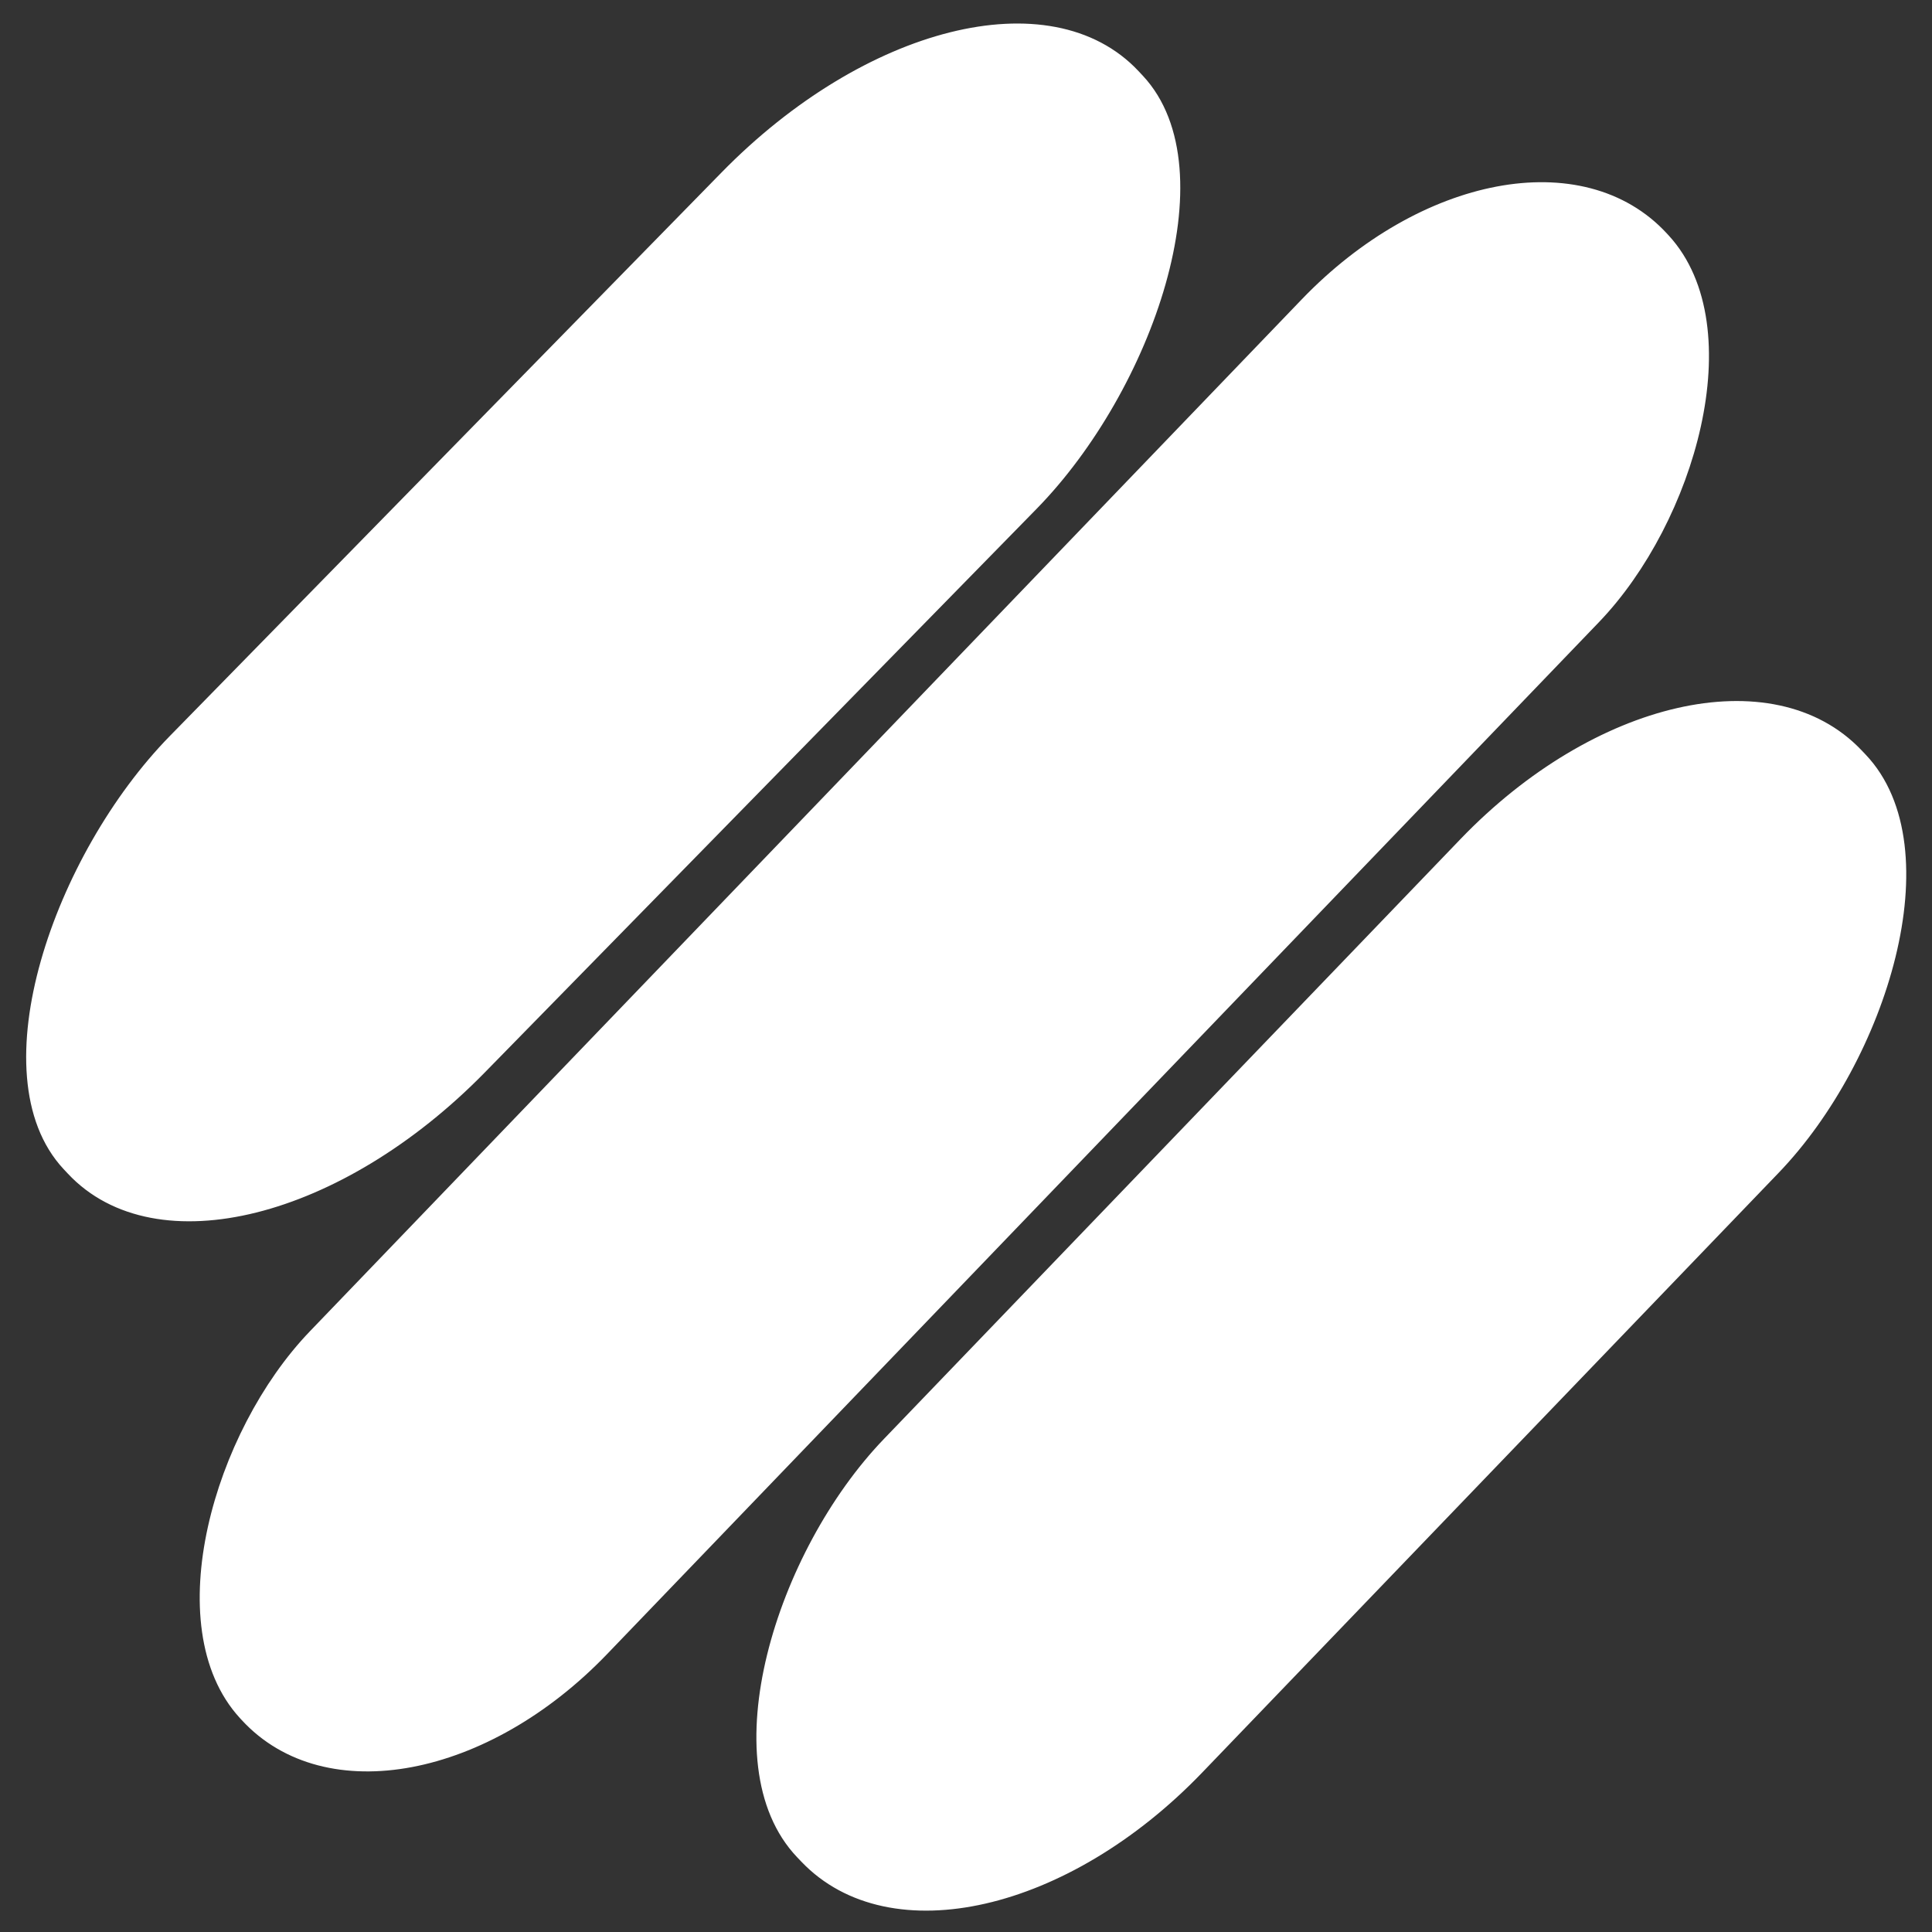 <?xml version="1.0" encoding="UTF-8" standalone="no"?>
<!-- Created with Inkscape (http://www.inkscape.org/) -->

<svg
   width="286"
   height="286"
   viewBox="0 0 75.671 75.671"
   version="1.1"
   id="svg1"
   inkscape:version="1.4.2 (f4327f4, 2025-05-13)"
   sodipodi:docname="oval-cutout.svg"
   xmlns:inkscape="http://www.inkscape.org/namespaces/inkscape"
   xmlns:sodipodi="http://sodipodi.sourceforge.net/DTD/sodipodi-0.dtd"
   xmlns="http://www.w3.org/2000/svg"
   xmlns:svg="http://www.w3.org/2000/svg">
  <rect x="0" y="0" width="75.671" height="75.671" fill="#333333" stroke="none"/>
  <sodipodi:namedview
     id="namedview1"
     pagecolor="#000000"
     bordercolor="#000000"
     borderopacity="0"
     inkscape:showpageshadow="2"
     inkscape:pageopacity="0.0"
     inkscape:pagecheckerboard="0"
     inkscape:deskcolor="#cfcfcf"
     inkscape:document-units="px"
     inkscape:zoom="1.9477379"
     inkscape:cx="295.98438"
     inkscape:cy="172.2511"
     inkscape:window-width="1920"
     inkscape:window-height="991"
     inkscape:window-x="-9"
     inkscape:window-y="-9"
     inkscape:window-maximized="1"
     inkscape:current-layer="layer1" />
  <defs
     id="defs1" />
  <g
     inkscape:label="Layer 1"
     inkscape:groupmode="layer"
     id="layer1"
     style="display:inline;opacity:1">
    <rect
       style="fill:#ffffff;stroke:#ffffff;stroke-width:0.683"
       id="rect1"
       width="17.374"
       height="59.463"
       x="25.293"
       y="-30.329"
       transform="matrix(0.683,0.73,-0.7,0.715,0,0)"
       ry="14.301"
       rx="8.568" />
    <rect
       style="display:inline;fill:#ffffff;stroke:#ffffff;stroke-width:0.683"
       id="rect1-9"
       width="17.374"
       height="59.463"
       x="64.41"
       y="-32.195"
       transform="matrix(0.69,0.724,-0.693,0.721,0,0)"
       ry="13.438"
       rx="8.568" />
    <rect
       style="display:inline;fill:#ffffff;stroke:#ffffff;stroke-width:0.926"
       id="rect1-1"
       width="16.26"
       height="79.723"
       x="45.432"
       y="-41.474"
       transform="matrix(0.677,0.736,-0.693,0.721,0,0)"
       ry="11.834"
       rx="8.081" />
  </g>
</svg>
